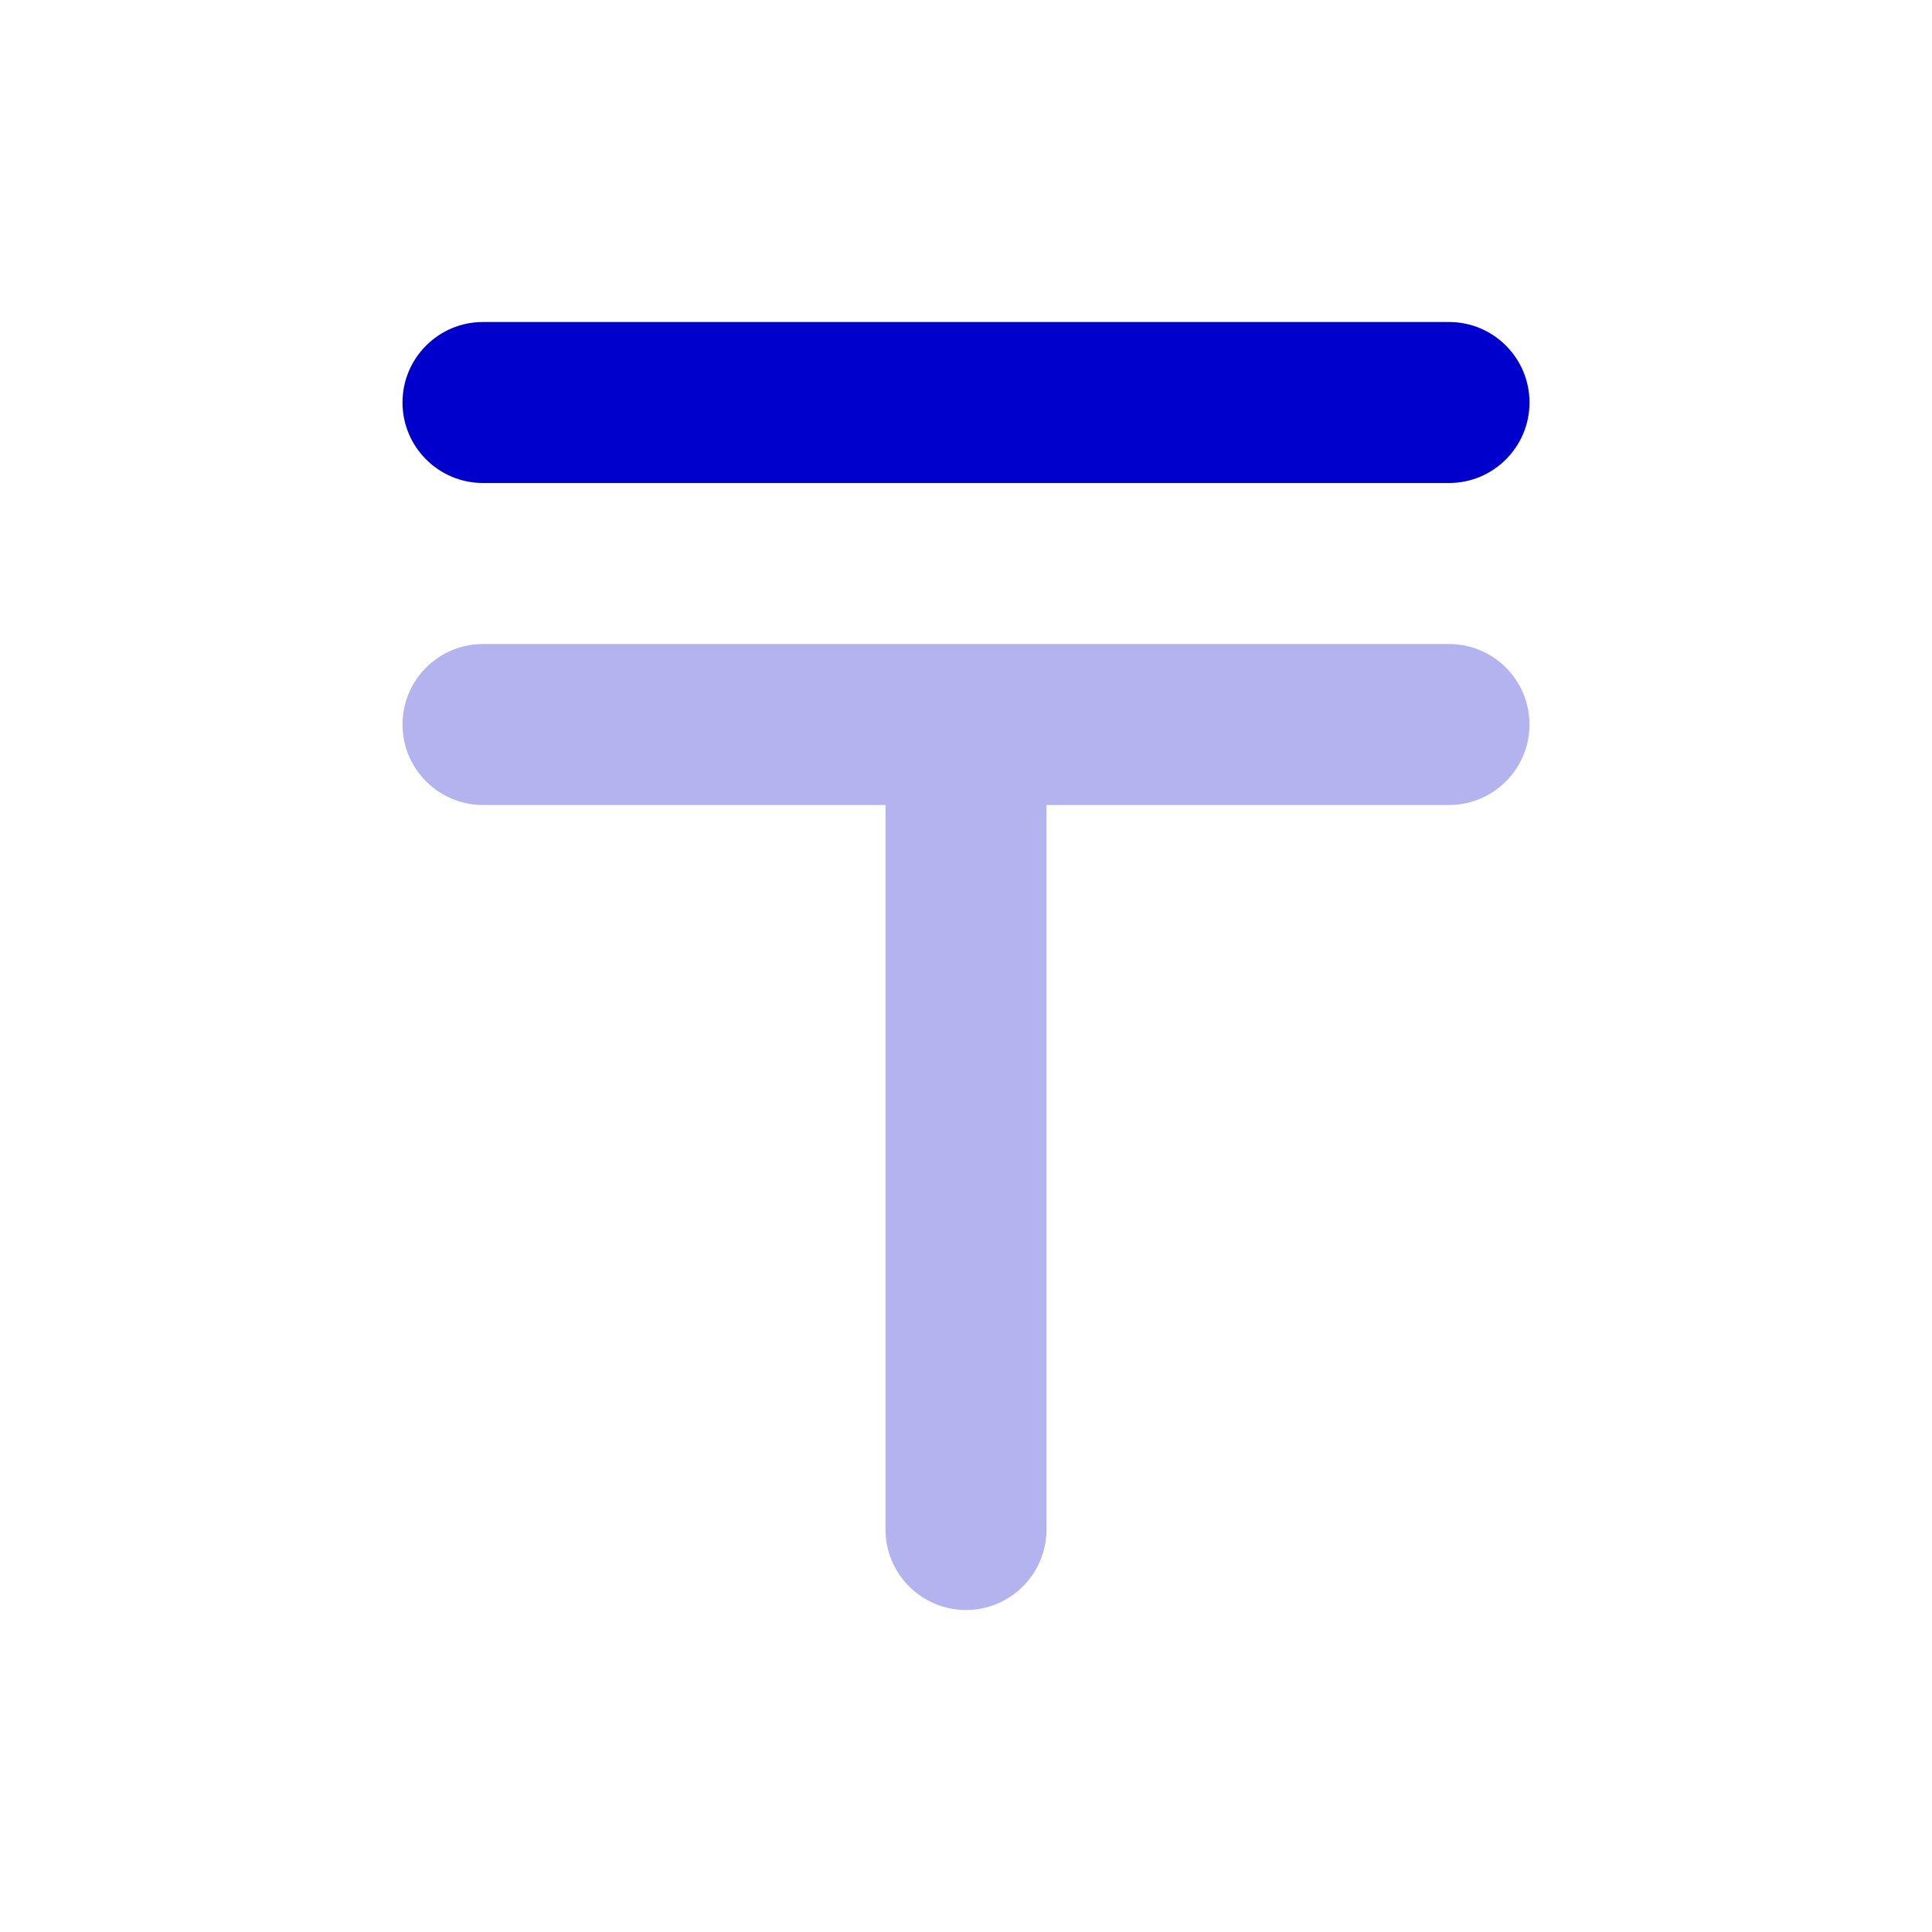 <svg width="24" height="24" viewBox="0 0 24 24" fill="none" xmlns="http://www.w3.org/2000/svg">
<path opacity="0.3" d="M5 9C5 8.448 5.448 8 6 8H18C18.552 8 19 8.448 19 9C19 9.552 18.552 10 18 10H13V19C13 19.552 12.552 20 12 20C11.448 20 11 19.552 11 19V10H6C5.448 10 5 9.552 5 9Z" fill="#0000CC"/>
<path fill-rule="evenodd" clip-rule="evenodd" d="M5 5C5 4.448 5.448 4 6 4H18C18.552 4 19 4.448 19 5C19 5.552 18.552 6 18 6H6C5.448 6 5 5.552 5 5Z" fill="#0000CC"/>
</svg>
